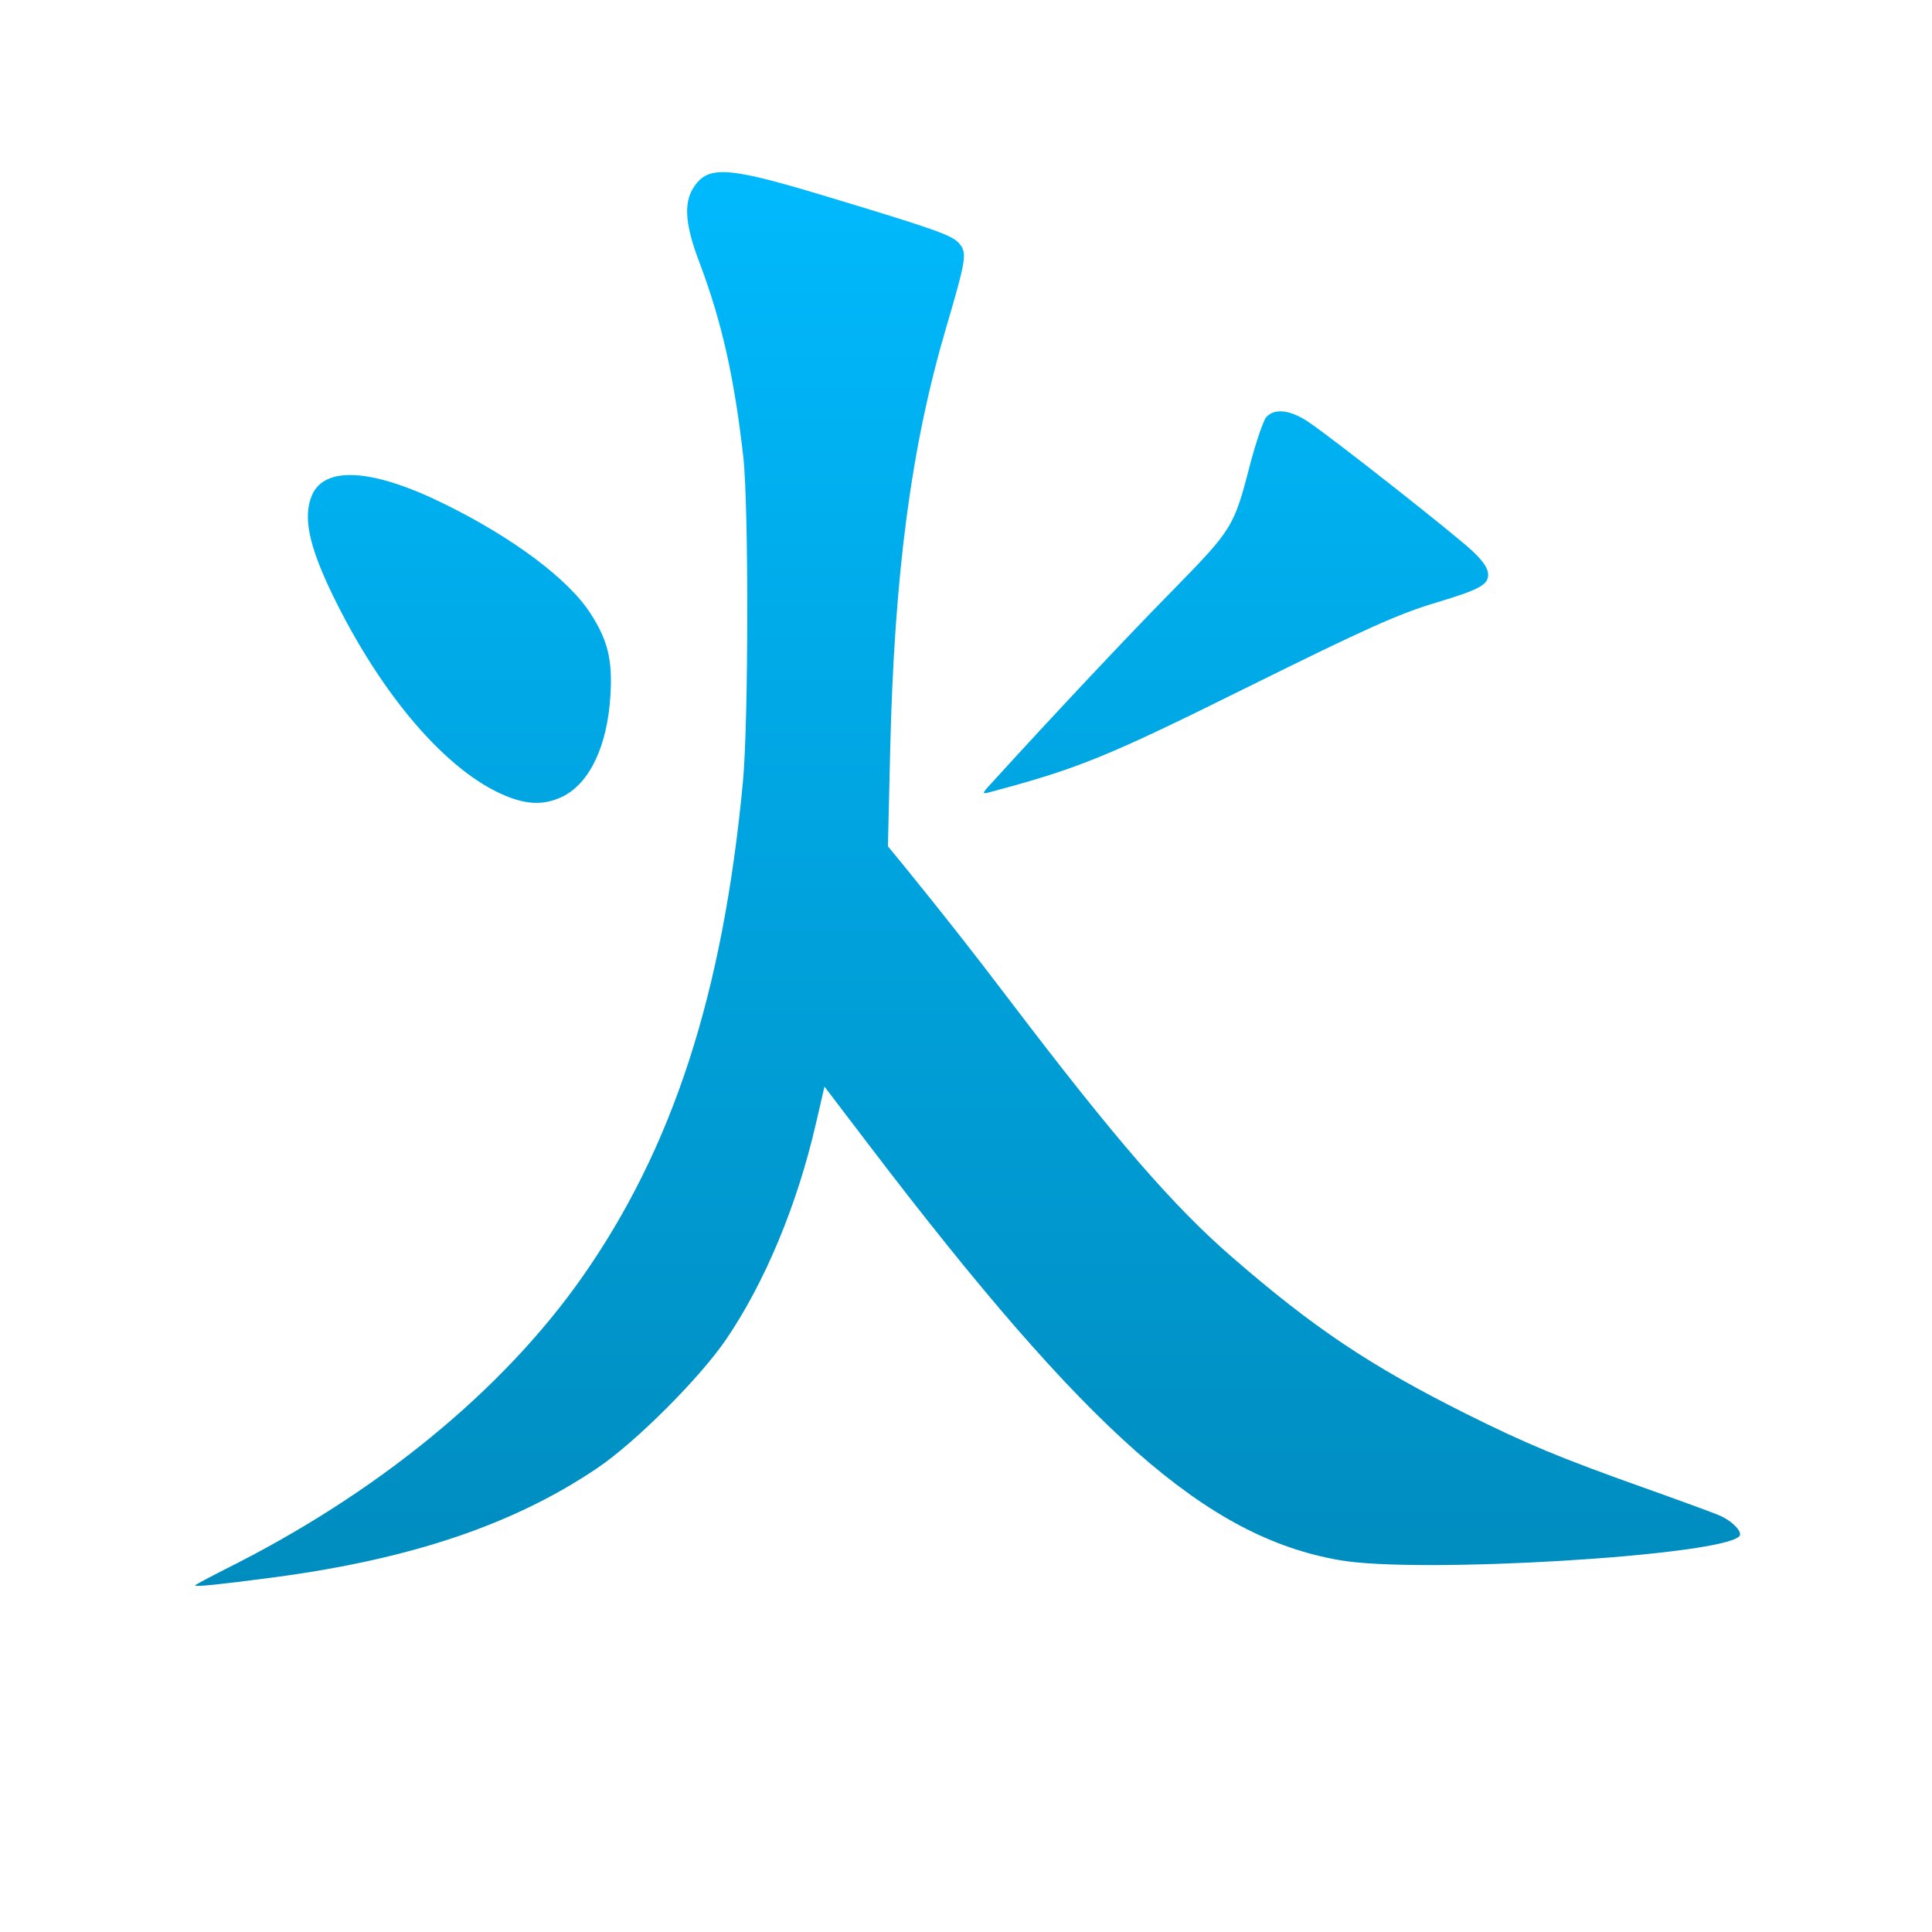 <svg xmlns="http://www.w3.org/2000/svg" xmlns:xlink="http://www.w3.org/1999/xlink" width="64" height="64" viewBox="0 0 64 64" version="1.1">
<defs> <linearGradient id="linear0" gradientUnits="userSpaceOnUse" x1="0" y1="0" x2="0" y2="1" gradientTransform="matrix(55.992,0,0,56,4.004,4)"> <stop offset="0" style="stop-color:#00bbff;stop-opacity:1;"/> <stop offset="1" style="stop-color:#0085b5;stop-opacity:1;"/> </linearGradient> </defs>
<g id="surface1">
<path style=" stroke:none;fill-rule:nonzero;fill:url(#linear0);fill-opacity:1;" d="M 6.465 52.516 C 6.465 52.5 6.91 52.262 7.449 51.988 C 12.477 49.484 16.633 46.078 19.277 42.32 C 22.289 38.027 23.945 32.93 24.609 25.918 C 24.797 23.945 24.805 16.738 24.621 15.117 C 24.32 12.48 23.906 10.645 23.176 8.711 C 22.707 7.488 22.645 6.773 22.945 6.262 C 23.418 5.473 24.031 5.504 27.16 6.441 C 31.023 7.605 31.566 7.797 31.789 8.082 C 32.039 8.391 32.004 8.602 31.336 10.875 C 30.184 14.793 29.625 19 29.488 24.867 L 29.414 28.035 L 29.934 28.668 C 31.316 30.375 32.098 31.363 33.5 33.207 C 36.918 37.703 38.883 39.977 40.828 41.656 C 43.516 43.992 45.406 45.254 48.57 46.836 C 50.559 47.828 51.699 48.301 54.387 49.258 C 55.586 49.684 56.727 50.102 56.938 50.191 C 57.391 50.383 57.746 50.758 57.613 50.895 C 56.957 51.543 47.004 52.141 44.387 51.684 C 39.969 50.922 36.047 47.461 28.785 37.93 L 27.312 35.996 L 27.023 37.242 C 26.406 39.922 25.336 42.484 24.055 44.367 C 23.184 45.648 21.043 47.789 19.773 48.641 C 17.012 50.504 13.605 51.652 9.055 52.254 C 7.246 52.492 6.473 52.57 6.473 52.52 M 16.75 26.363 C 14.809 25.566 12.633 23.035 11.016 19.703 C 10.23 18.074 10.031 17.129 10.332 16.41 C 10.75 15.426 12.332 15.523 14.684 16.676 C 16.977 17.797 18.836 19.188 19.562 20.324 C 20.137 21.215 20.289 21.852 20.223 23.012 C 20.125 24.707 19.535 25.953 18.621 26.395 C 18.039 26.672 17.477 26.664 16.75 26.363 M 32.824 25.965 C 34.879 23.707 37.285 21.145 38.781 19.625 C 40.84 17.52 40.871 17.477 41.414 15.375 C 41.613 14.625 41.852 13.922 41.949 13.816 C 42.223 13.516 42.738 13.574 43.336 13.973 C 44.156 14.523 48.234 17.734 48.797 18.273 C 49.156 18.617 49.297 18.84 49.297 19.043 C 49.297 19.371 48.996 19.535 47.605 19.953 C 46.32 20.336 45.266 20.812 41.266 22.793 C 36.605 25.105 35.684 25.473 32.711 26.262 C 32.531 26.309 32.551 26.254 32.824 25.965 "/>
</g>
</svg>
